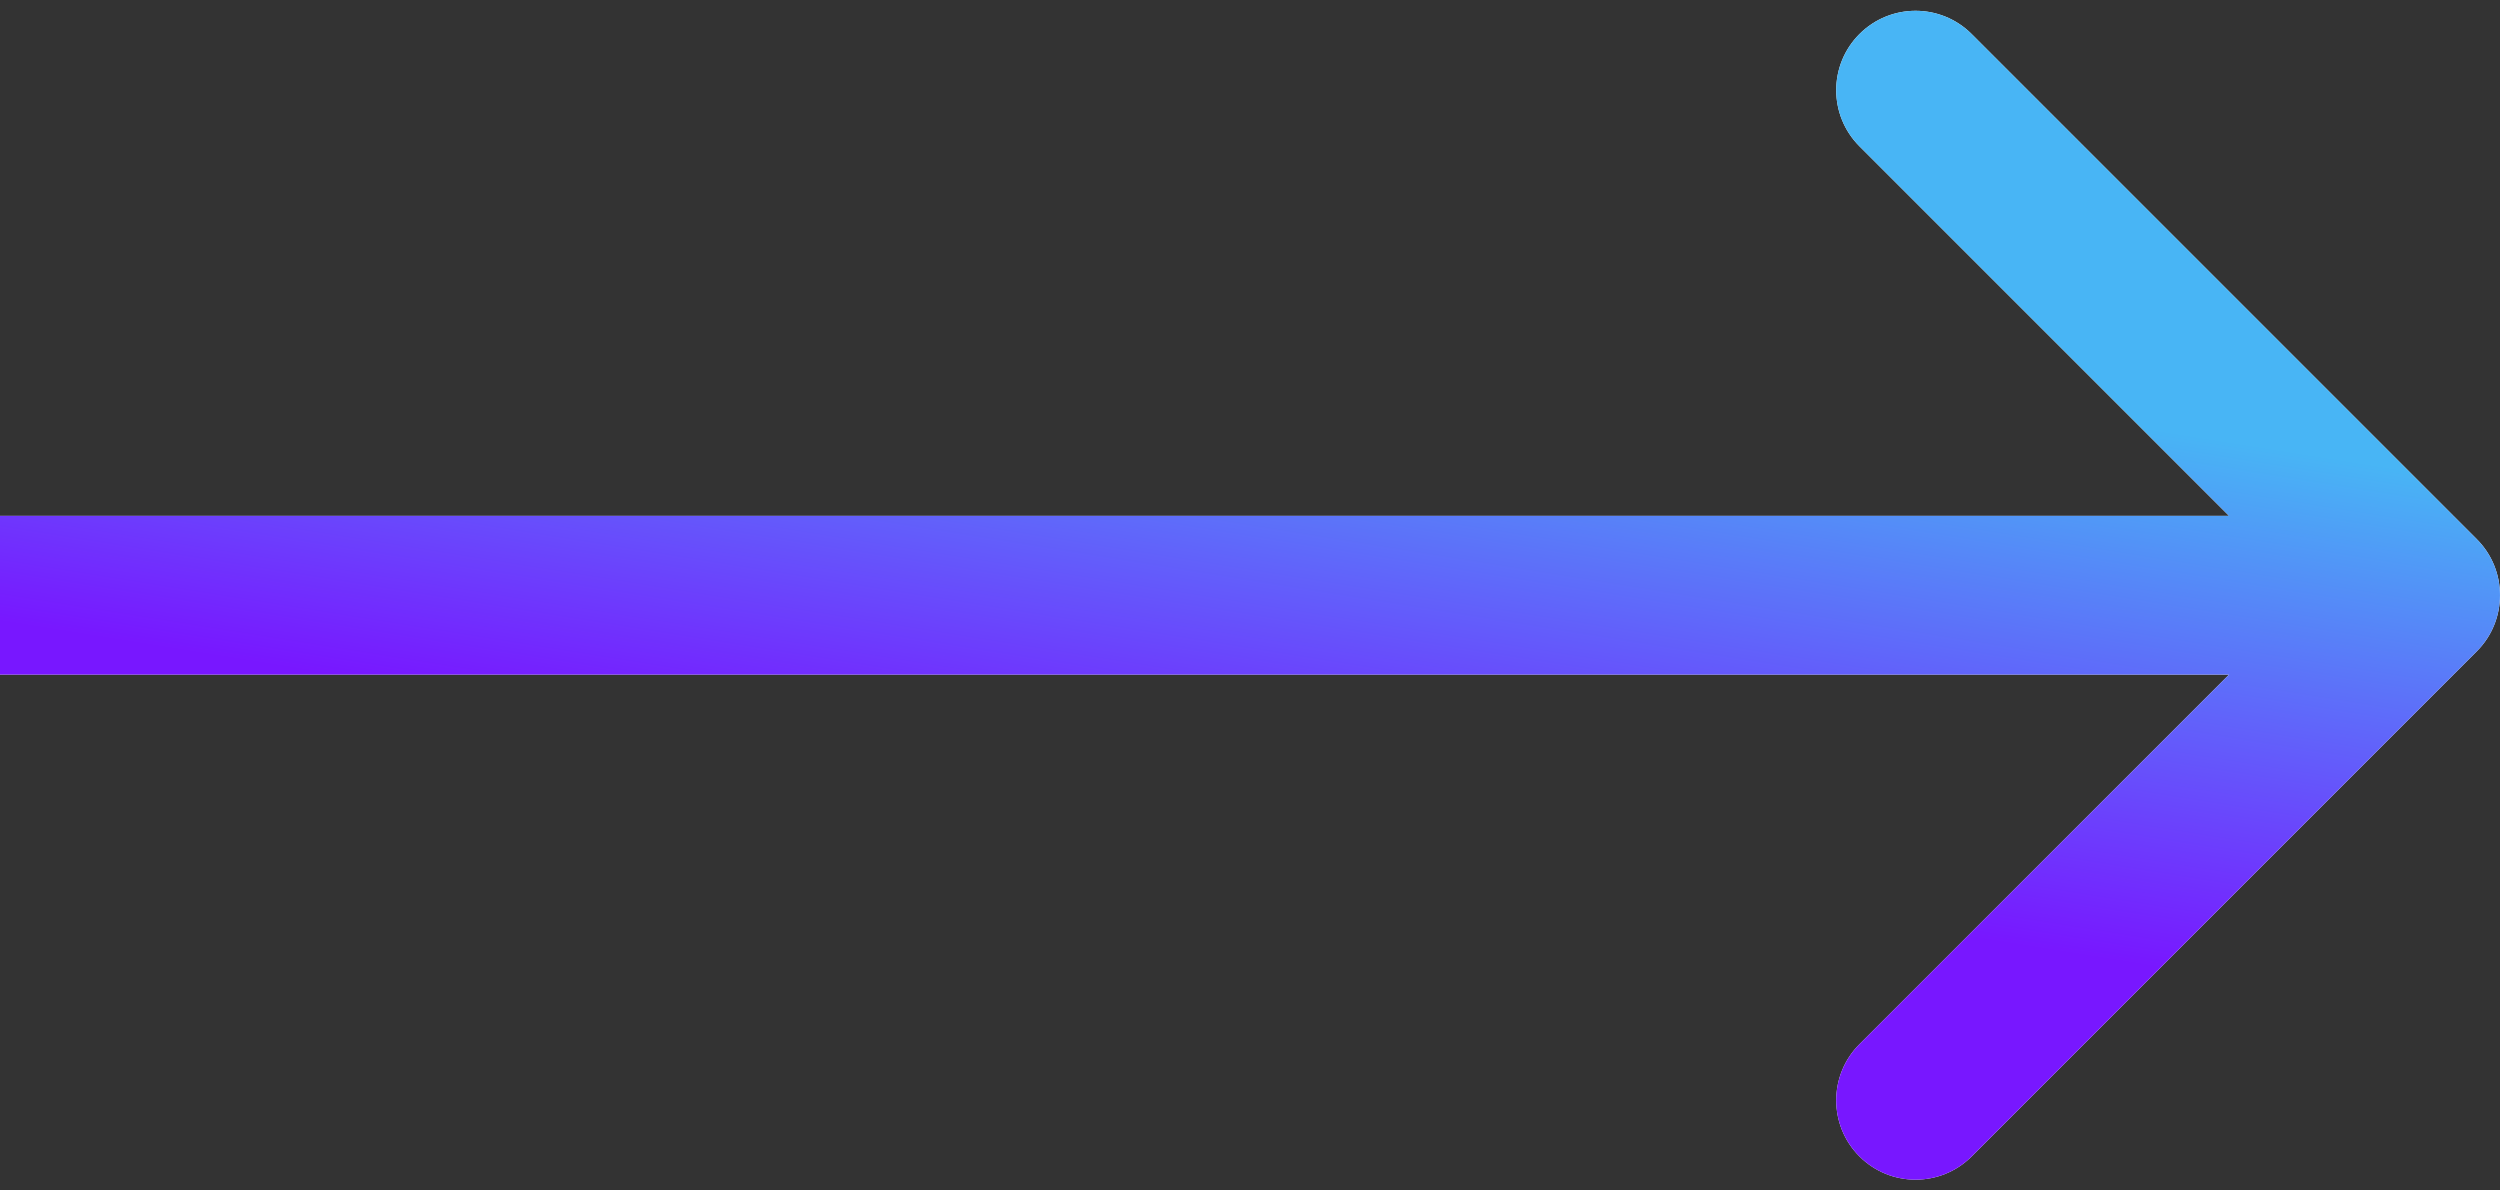 <svg width="63" height="30" viewBox="0 0 63 30" fill="none" xmlns="http://www.w3.org/2000/svg">
<rect x="0" y="0" width="63" height="30" fill="#333333" stroke="none"/>
<path d="M62.414 16.414C63.195 15.633 63.195 14.367 62.414 13.586L49.686 0.858C48.905 0.077 47.639 0.077 46.858 0.858C46.077 1.639 46.077 2.905 46.858 3.686L58.172 15L46.858 26.314C46.077 27.095 46.077 28.361 46.858 29.142C47.639 29.923 48.905 29.923 49.686 29.142L62.414 16.414ZM-1.74846e-07 17L61 17L61 13L1.74846e-07 13L-1.74846e-07 17Z" fill="white"/>
<path d="M62.414 16.414C63.195 15.633 63.195 14.367 62.414 13.586L49.686 0.858C48.905 0.077 47.639 0.077 46.858 0.858C46.077 1.639 46.077 2.905 46.858 3.686L58.172 15L46.858 26.314C46.077 27.095 46.077 28.361 46.858 29.142C47.639 29.923 48.905 29.923 49.686 29.142L62.414 16.414ZM-1.74846e-07 17L61 17L61 13L1.74846e-07 13L-1.74846e-07 17Z" fill="url(#paint0_linear_90_4152)"/>
<defs>
<linearGradient id="paint0_linear_90_4152" x1="2.068" y1="16" x2="4.19" y2="2.773" gradientUnits="userSpaceOnUse">
<stop stop-color="#7817FF"/>
<stop offset="1" stop-color="#48B5F5"/>
</linearGradient>
</defs>
</svg>
